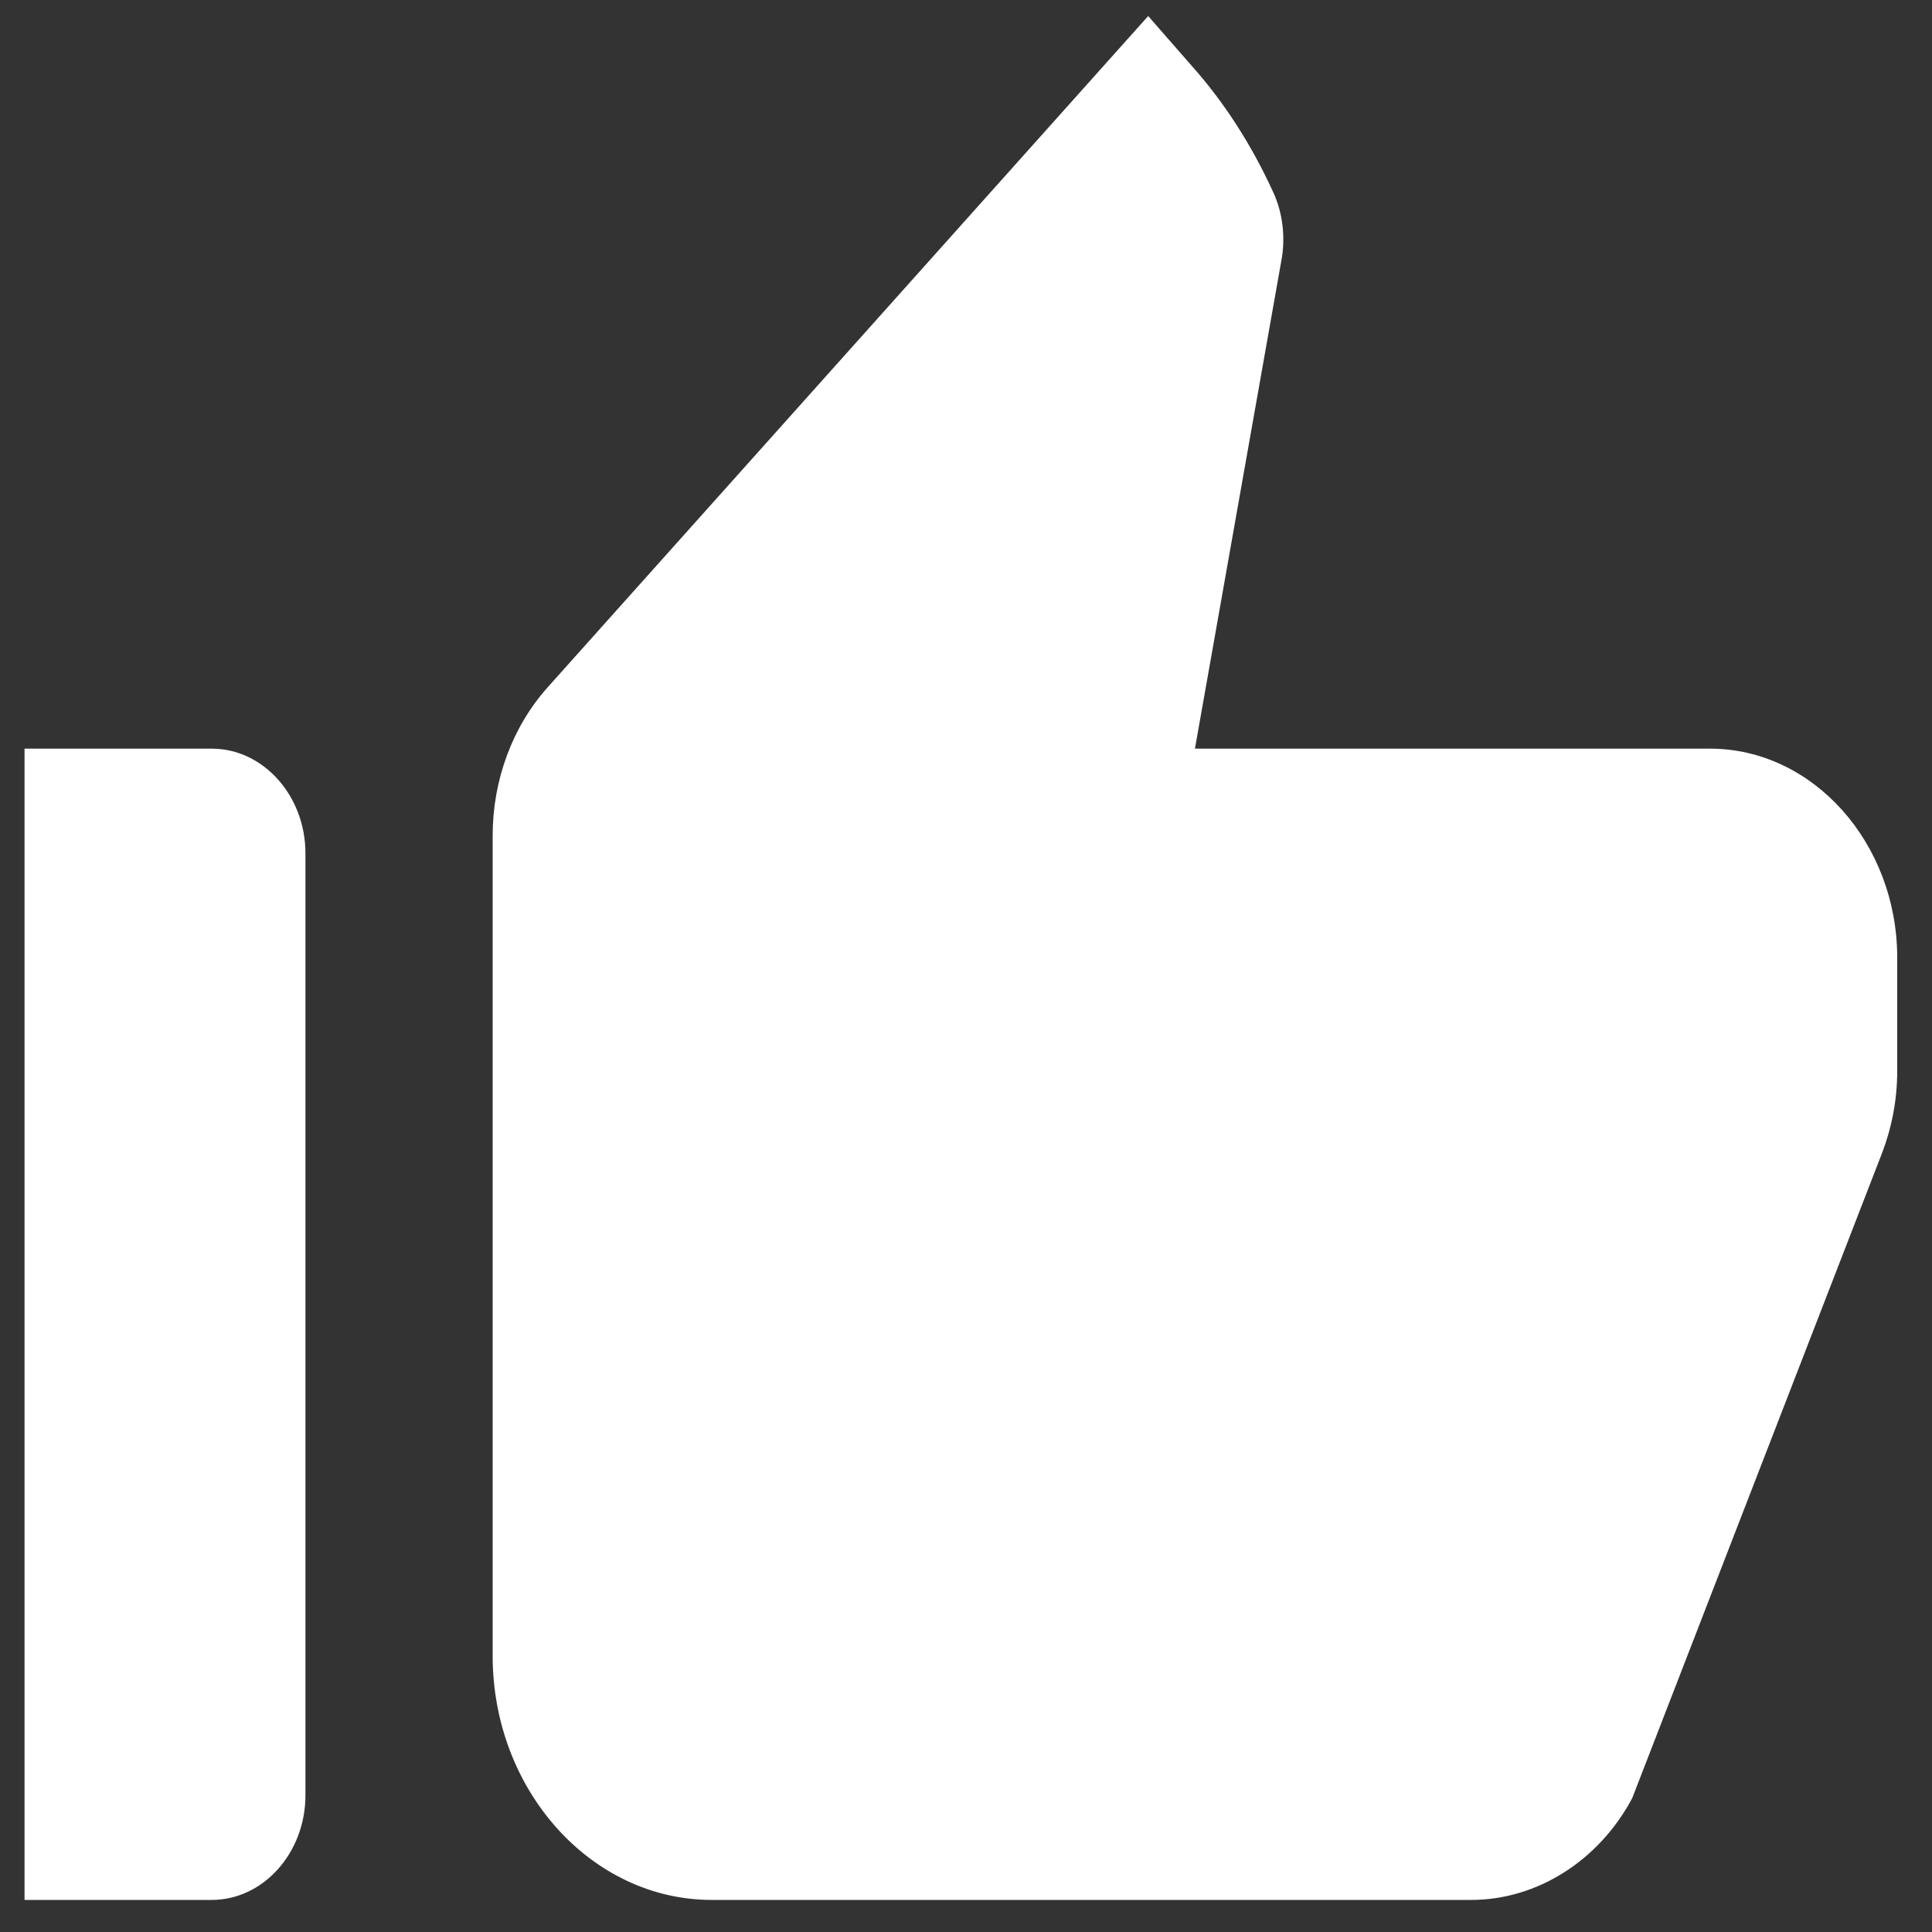<svg width="10" height="10" viewBox="0 0 10 10" fill="none" xmlns="http://www.w3.org/2000/svg">
<rect x="0" y="0" width="10" height="10" fill="#333333" stroke="none"/>
<path d="M0.127 9.834H1.096C1.363 9.834 1.581 9.59 1.581 9.292V4.417C1.581 4.119 1.363 3.875 1.096 3.875H0.127V9.834ZM9.738 5.977C9.791 5.841 9.82 5.695 9.82 5.543V4.958C9.82 4.363 9.384 3.875 8.851 3.875H6.185L6.631 1.356C6.655 1.237 6.641 1.107 6.592 0.999C6.481 0.755 6.34 0.533 6.166 0.338L5.943 0.083L2.836 3.556C2.652 3.761 2.55 4.038 2.55 4.325V8.571C2.55 9.265 3.059 9.834 3.684 9.834H7.615C7.954 9.834 8.274 9.633 8.448 9.308L9.738 5.977Z" fill="white"/>
</svg>
